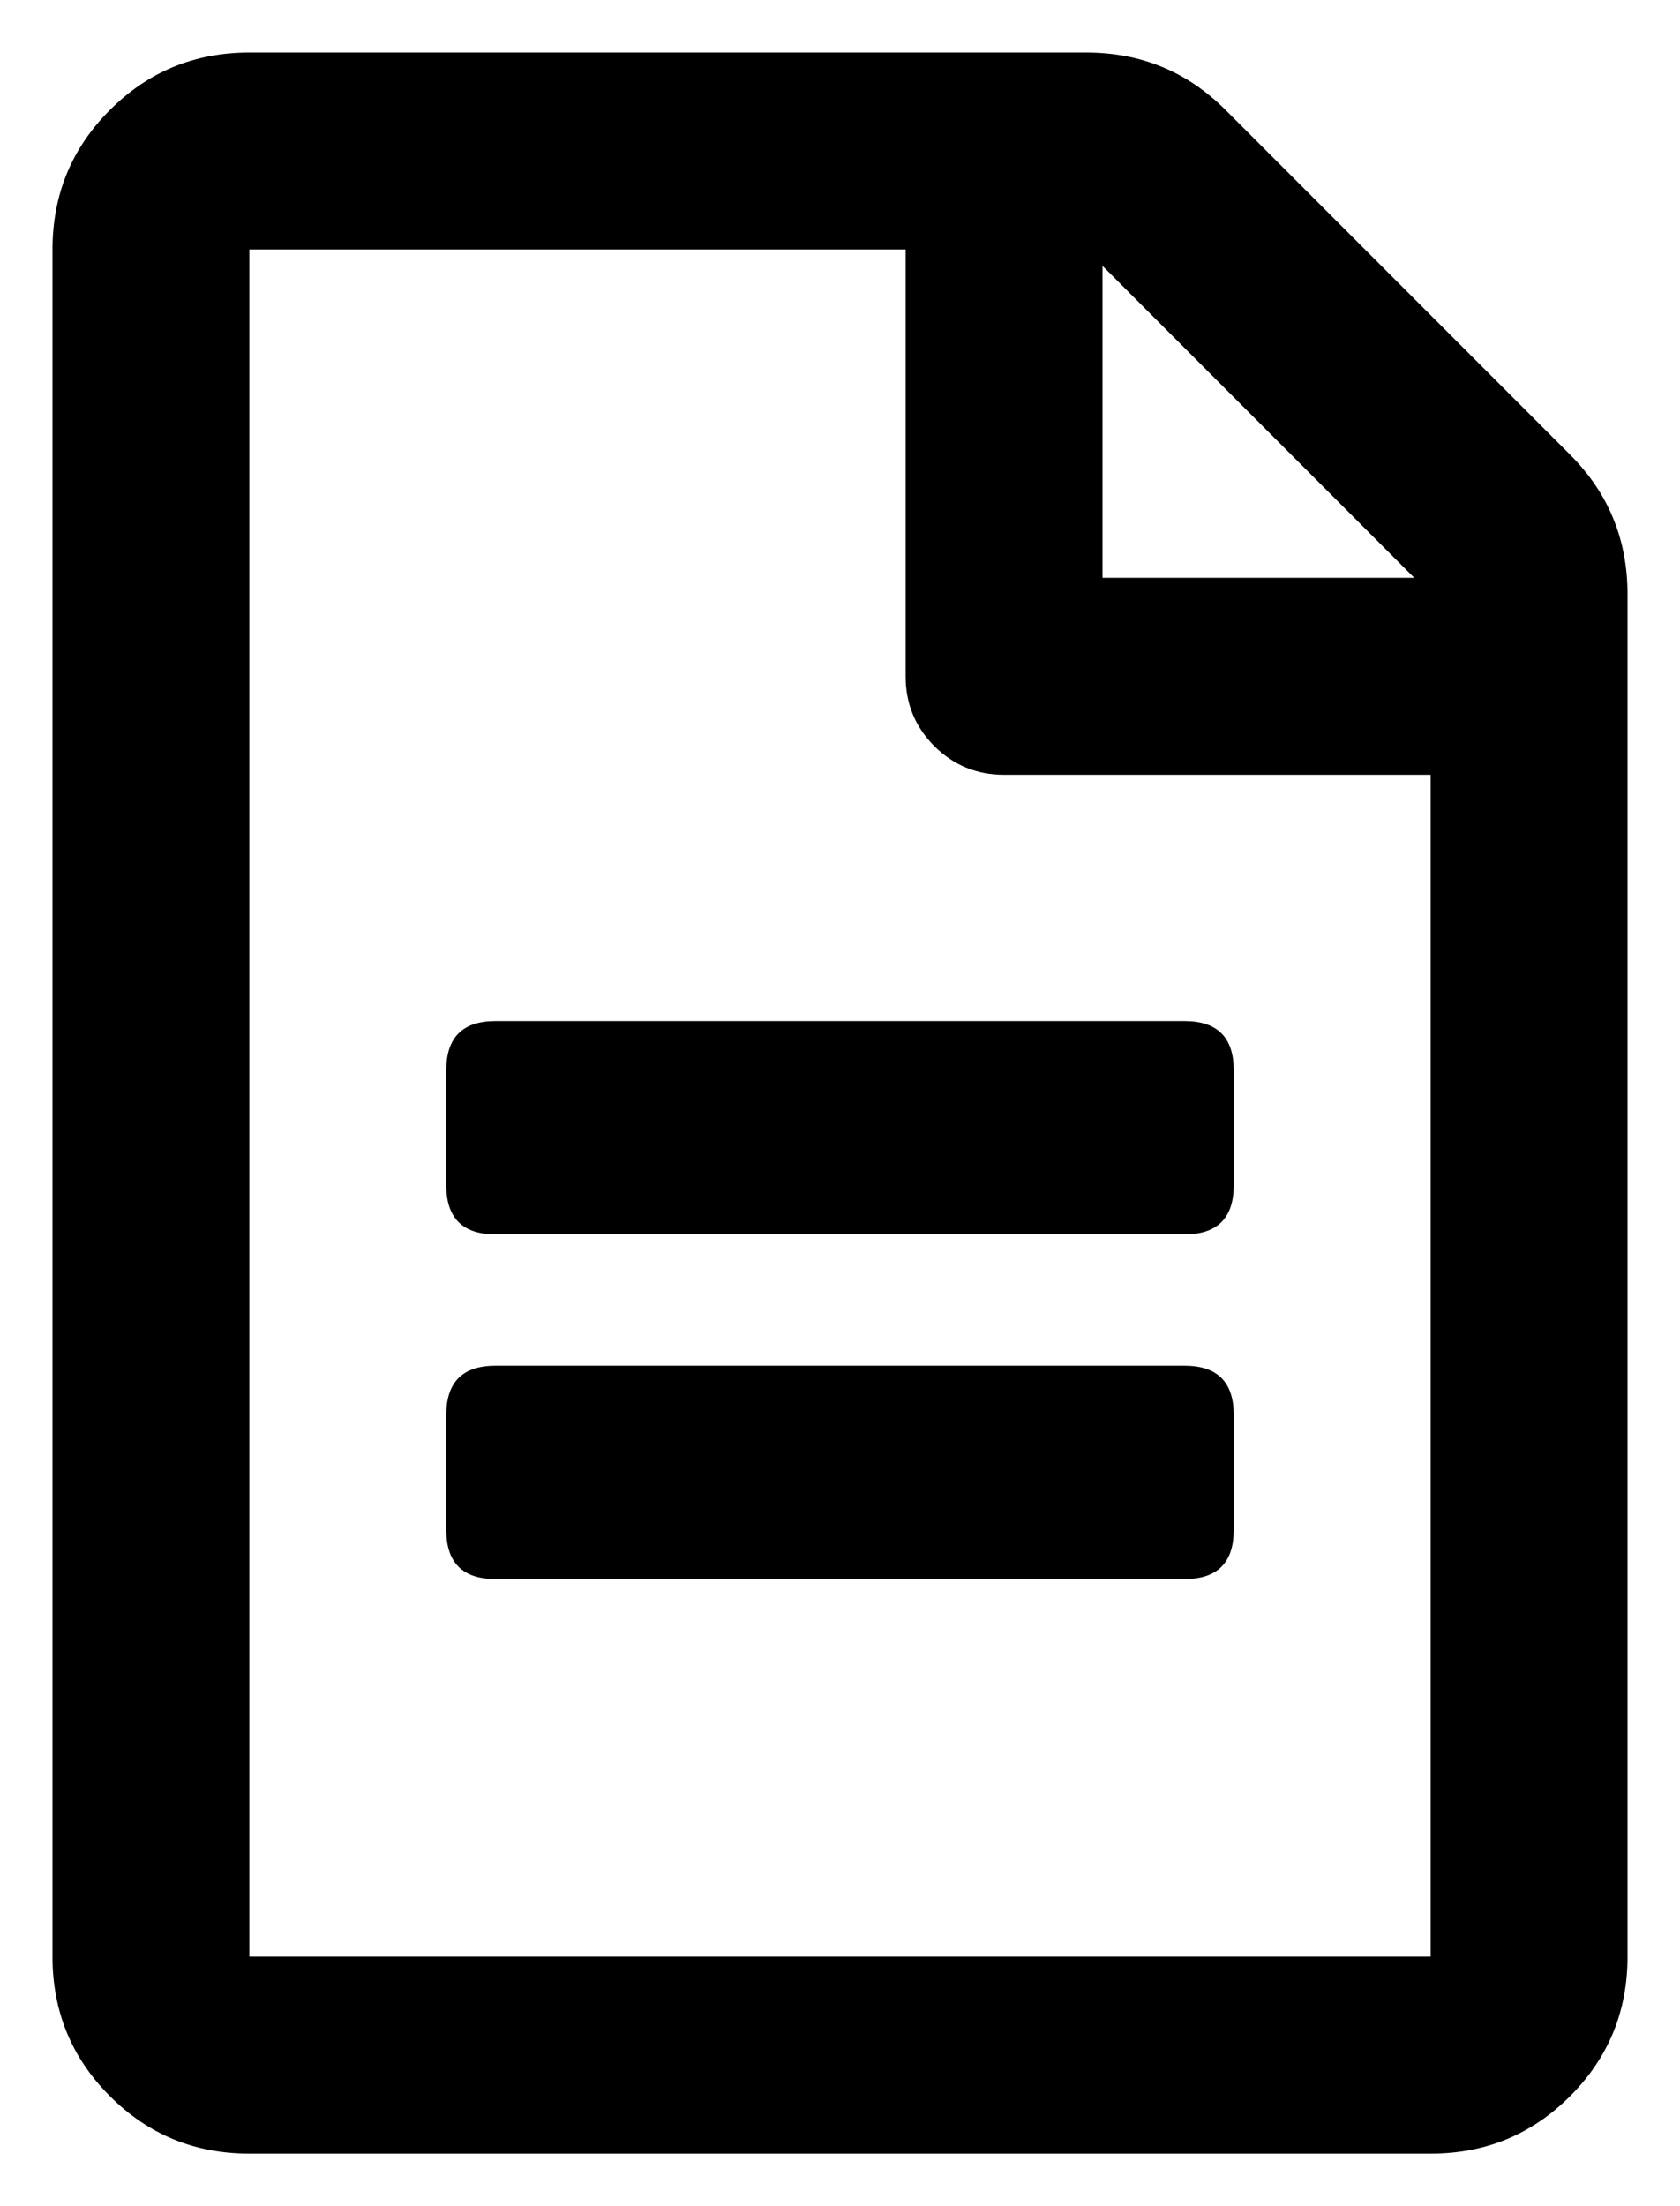 <svg width="16" height="21" viewBox="0 0 16 21"  xmlns="http://www.w3.org/2000/svg">
<path d="M11.75 10.188V11.281C11.75 11.594 11.594 11.75 11.281 11.75H4.719C4.406 11.75 4.25 11.594 4.25 11.281V10.188C4.25 9.875 4.406 9.719 4.719 9.719H11.281C11.594 9.719 11.75 9.875 11.75 10.188ZM11.281 13C11.594 13 11.75 13.156 11.75 13.469V14.562C11.75 14.875 11.594 15.031 11.281 15.031H4.719C4.406 15.031 4.25 14.875 4.25 14.562V13.469C4.25 13.156 4.406 13 4.719 13H11.281ZM15.5 5.656V18.625C15.5 19.146 15.318 19.588 14.953 19.953C14.588 20.318 14.146 20.5 13.625 20.5H2.375C1.854 20.5 1.411 20.318 1.047 19.953C0.682 19.588 0.5 19.146 0.5 18.625V2.375C0.5 1.854 0.682 1.411 1.047 1.047C1.411 0.682 1.854 0.5 2.375 0.5H10.344C10.865 0.5 11.307 0.682 11.672 1.047L14.953 4.328C15.318 4.693 15.5 5.135 15.5 5.656ZM10.5 2.531V5.5H13.469L10.5 2.531ZM13.625 18.625V7.375H9.562C9.302 7.375 9.081 7.284 8.898 7.102C8.716 6.919 8.625 6.698 8.625 6.438V2.375H2.375V18.625H13.625Z"/>
</svg>
